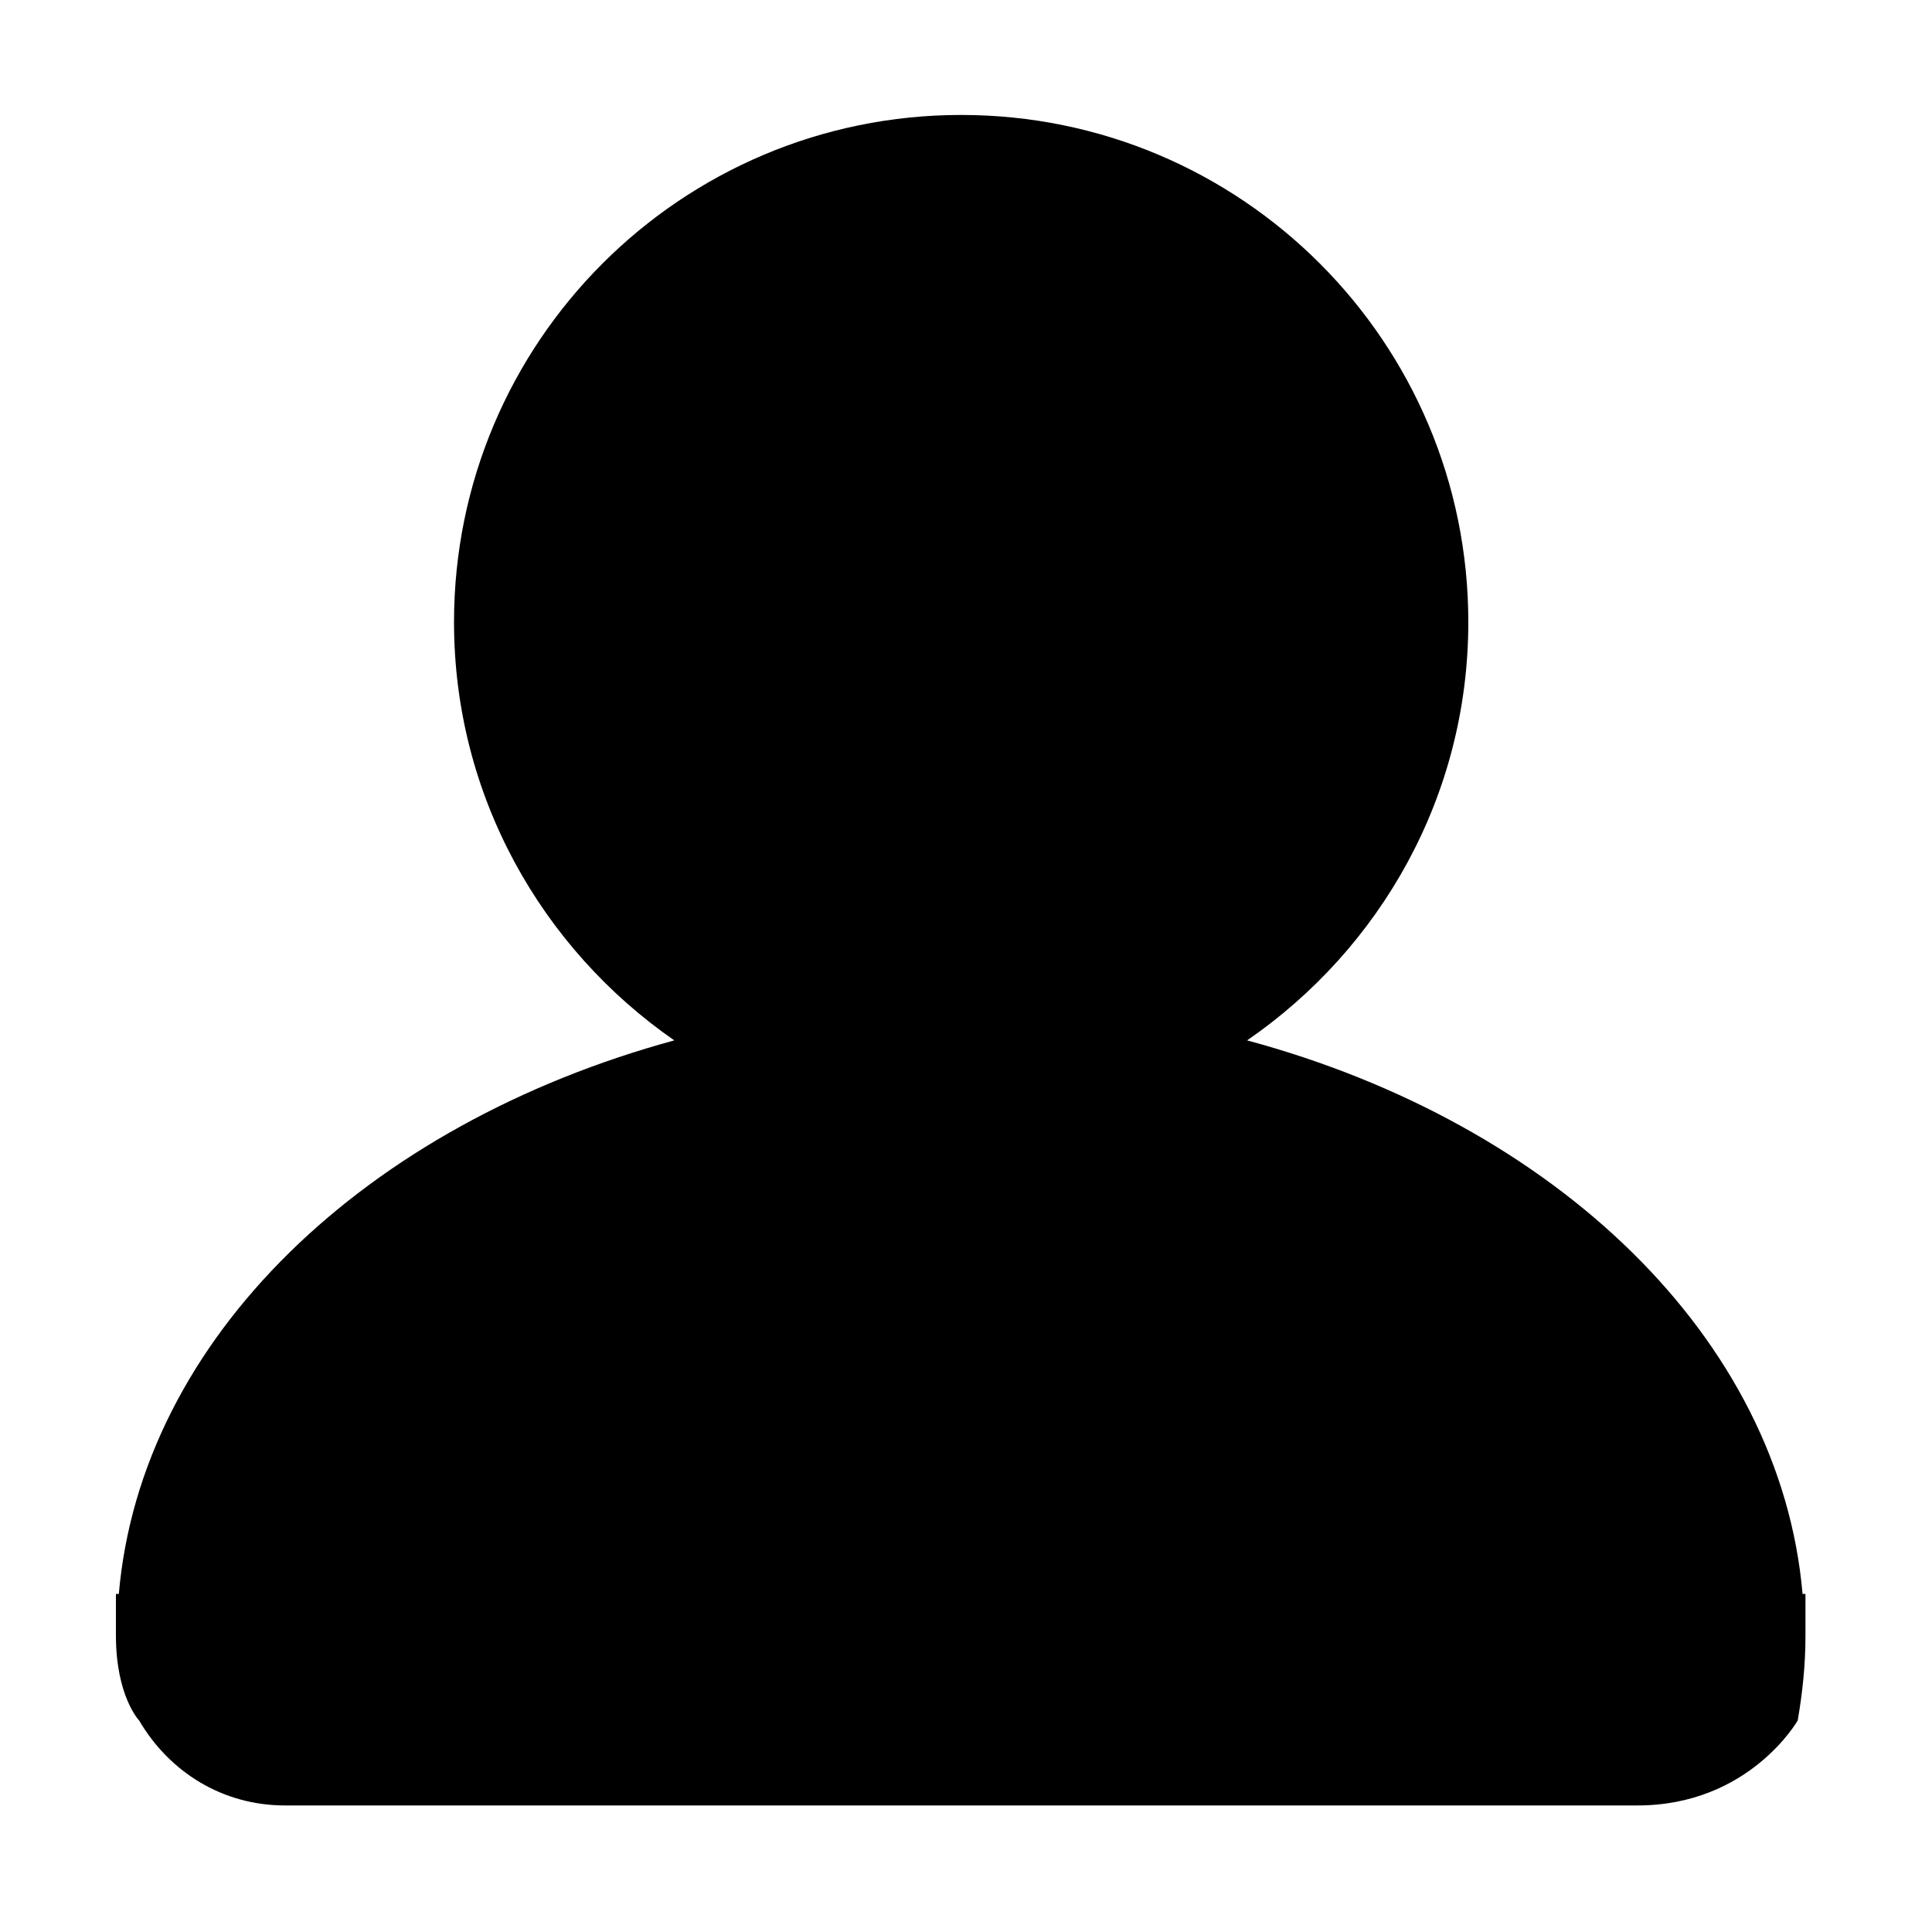 <svg
  t="1632291337387"
  class="icon"
  viewBox="0 0 1024 1024"
  version="1.1"
  xmlns="http://www.w3.org/2000/svg"
  p-id="22231"
  width="32"
  height="32"
>
  <path
    d="M952.832 911.872s-25.6 45.056-84.992 45.056h-716.8c-33.28 0-61.44-17.92-77.312-45.056 0 0-12.288-12.8-12.288-45.056V844.8h1.536c11.776-135.68 131.072-248.832 294.4-293.376C287.232 502.784 240.64 421.888 240.64 329.728c0-148.48 120.32-268.8 268.8-268.8S778.24 181.248 778.24 329.728c0 92.16-46.592 173.056-117.248 221.696 163.328 44.032 282.624 157.696 294.4 293.376h1.536v22.528c0 14.848-1.536 29.696-4.096 44.544z"
    fill="currentColor"
    p-id="22232"
  ></path>
</svg>
